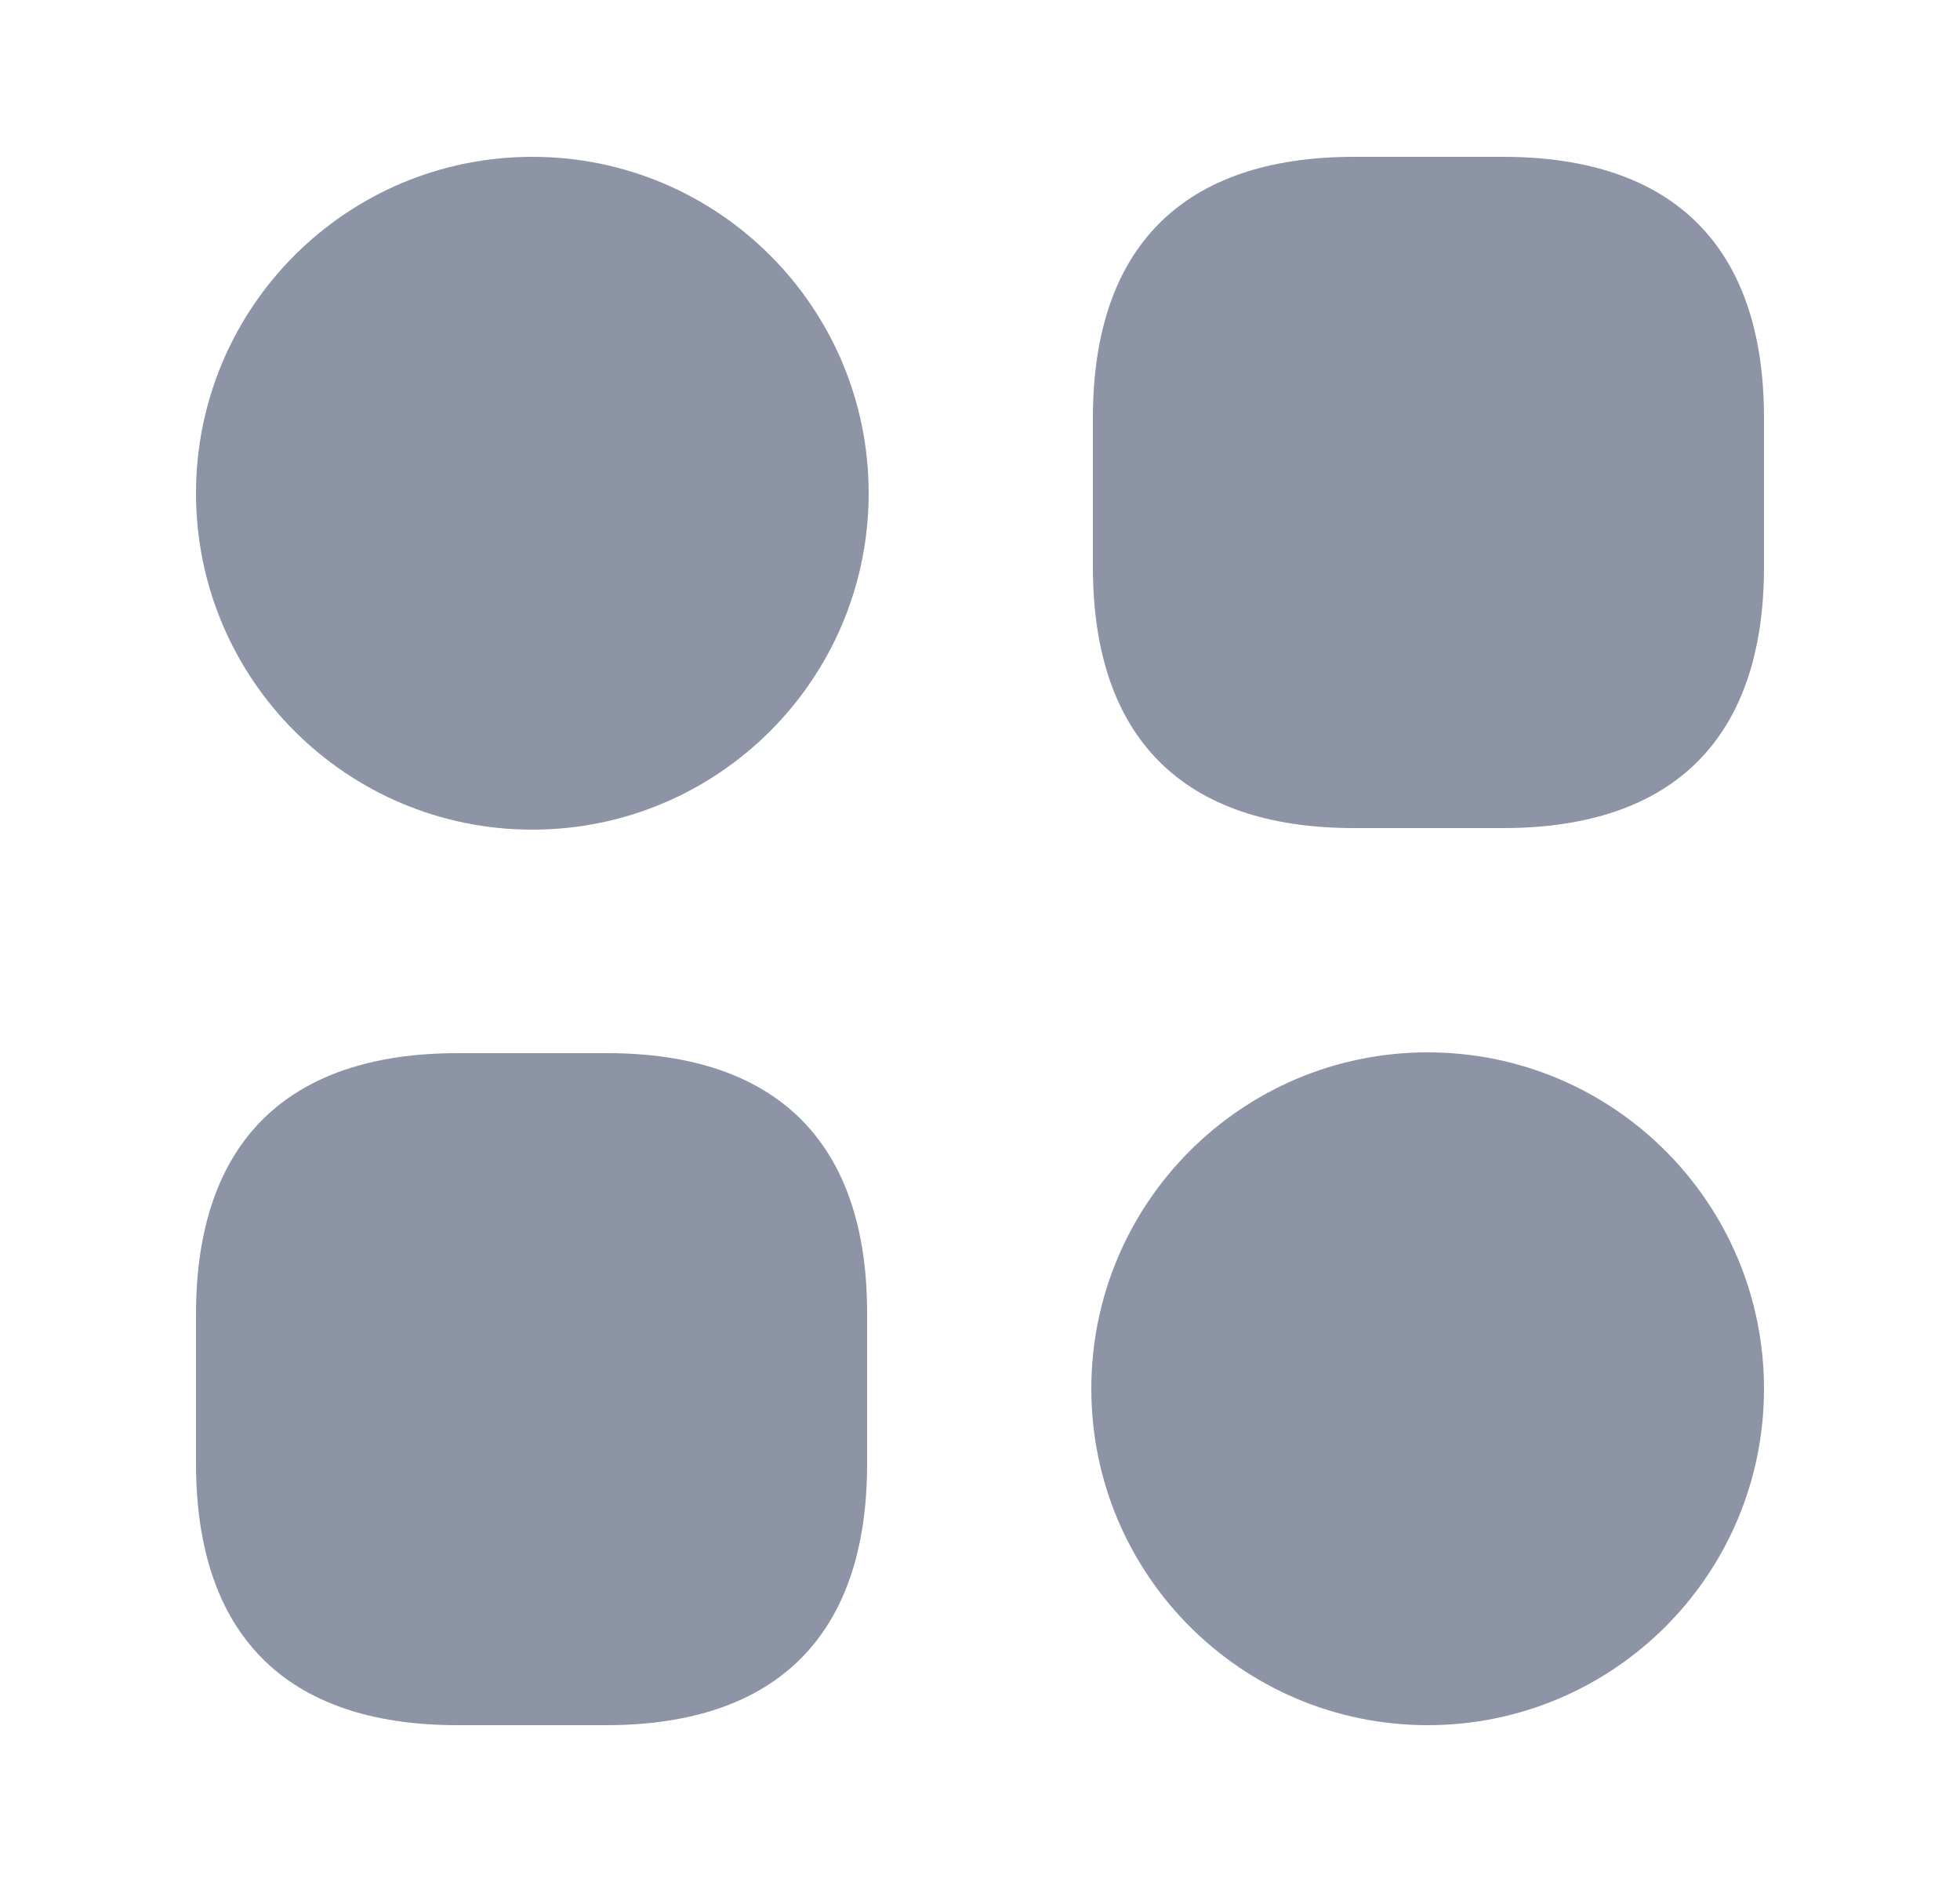 <svg width="25" height="24" viewBox="0 0 25 24" fill="none" xmlns="http://www.w3.org/2000/svg">
<path d="M19.17 2H17.27C15.09 2 13.94 3.15 13.94 5.33V7.23C13.94 9.41 15.09 10.56 17.27 10.56H19.17C21.35 10.56 22.5 9.41 22.5 7.23V5.33C22.5 3.15 21.35 2 19.17 2Z" fill="#8C94A6"/>
<path d="M7.74 13.43H5.84C3.65 13.43 2.5 14.58 2.5 16.76V18.66C2.5 20.85 3.65 22 5.83 22H7.73C9.91 22 11.06 20.85 11.06 18.67V16.77C11.07 14.58 9.92 13.43 7.74 13.43Z" fill="#8C94A6"/>
<path d="M6.79 10.58C9.159 10.58 11.08 8.659 11.08 6.29C11.08 3.921 9.159 2 6.79 2C4.421 2 2.5 3.921 2.5 6.29C2.5 8.659 4.421 10.58 6.79 10.58Z" fill="#8C94A6"/>
<path d="M18.21 22C20.579 22 22.5 20.079 22.5 17.71C22.5 15.341 20.579 13.42 18.21 13.42C15.841 13.42 13.92 15.341 13.92 17.71C13.92 20.079 15.841 22 18.21 22Z" fill="#8C94A6"/>
</svg>
